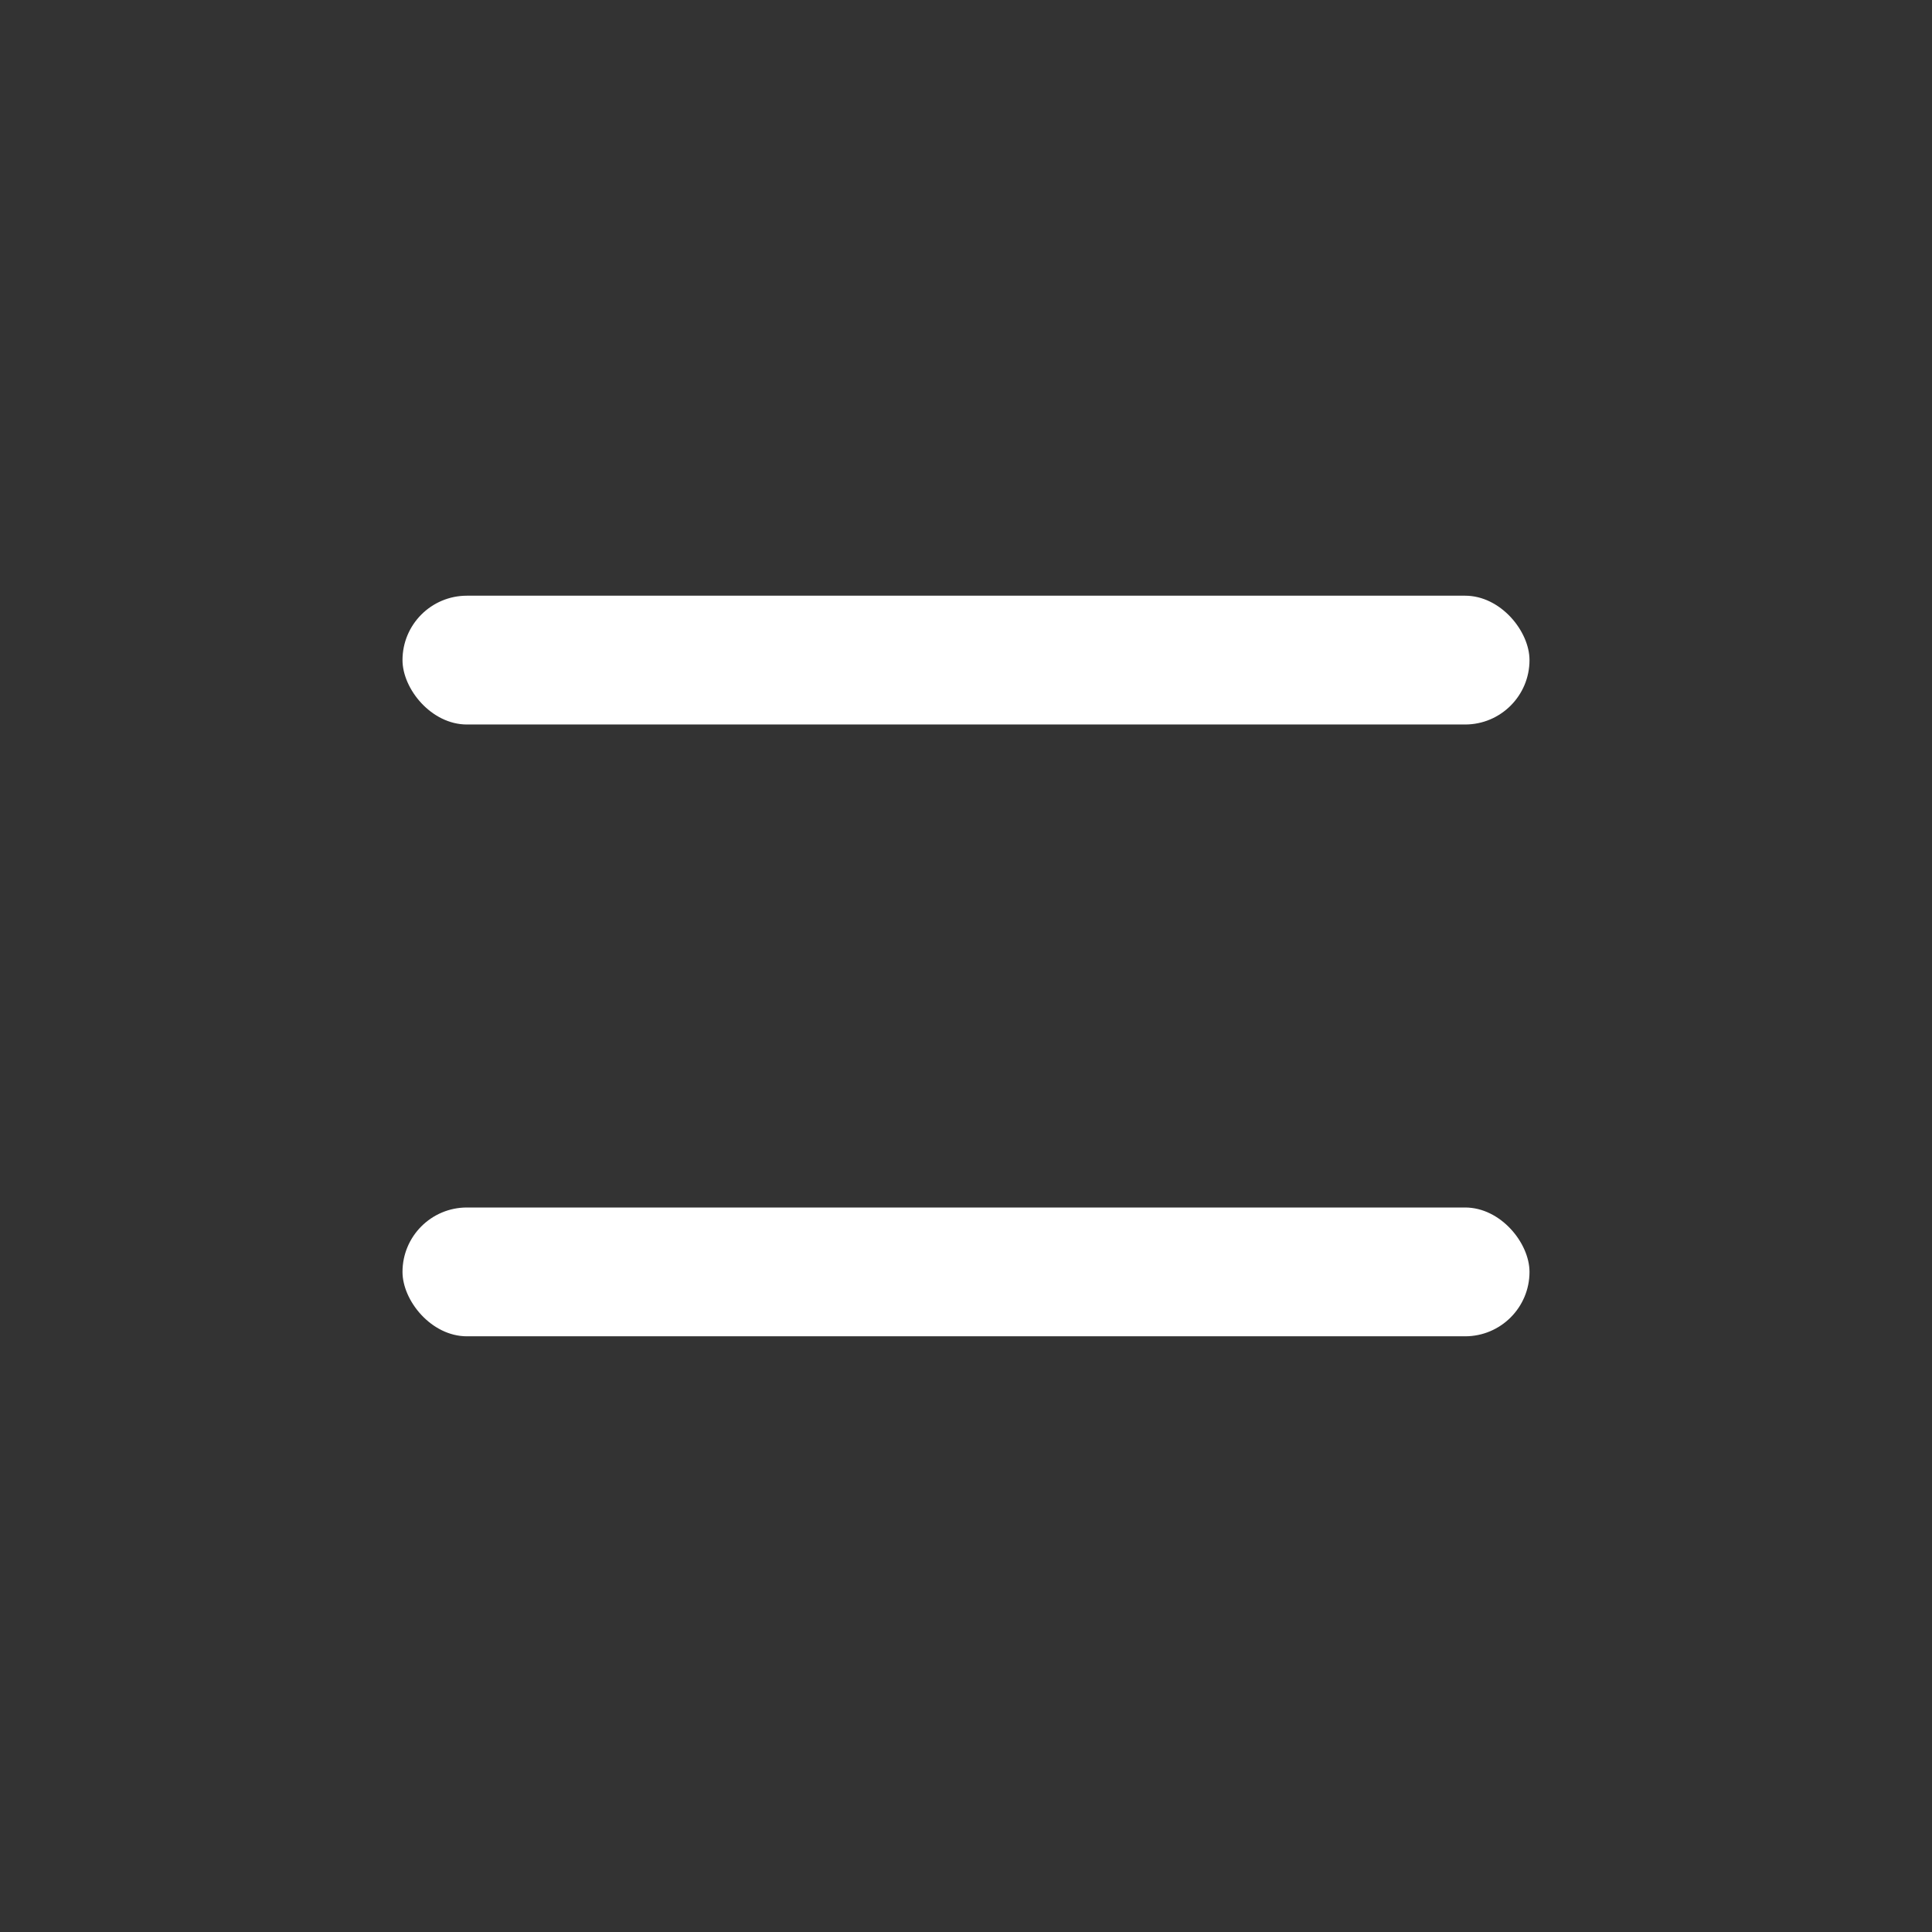 <svg width="48" height="48" viewBox="0 0 48 48" fill="none" xmlns="http://www.w3.org/2000/svg">
<rect x="0" y="0" width="48" height="48" fill="#333333" stroke="none"/>
<rect x="10" y="30" width="28" height="3.2" rx="1.6" fill="white"/>
<rect x="10" y="14.8" width="28" height="3.2" rx="1.6" fill="white"/>
</svg>
